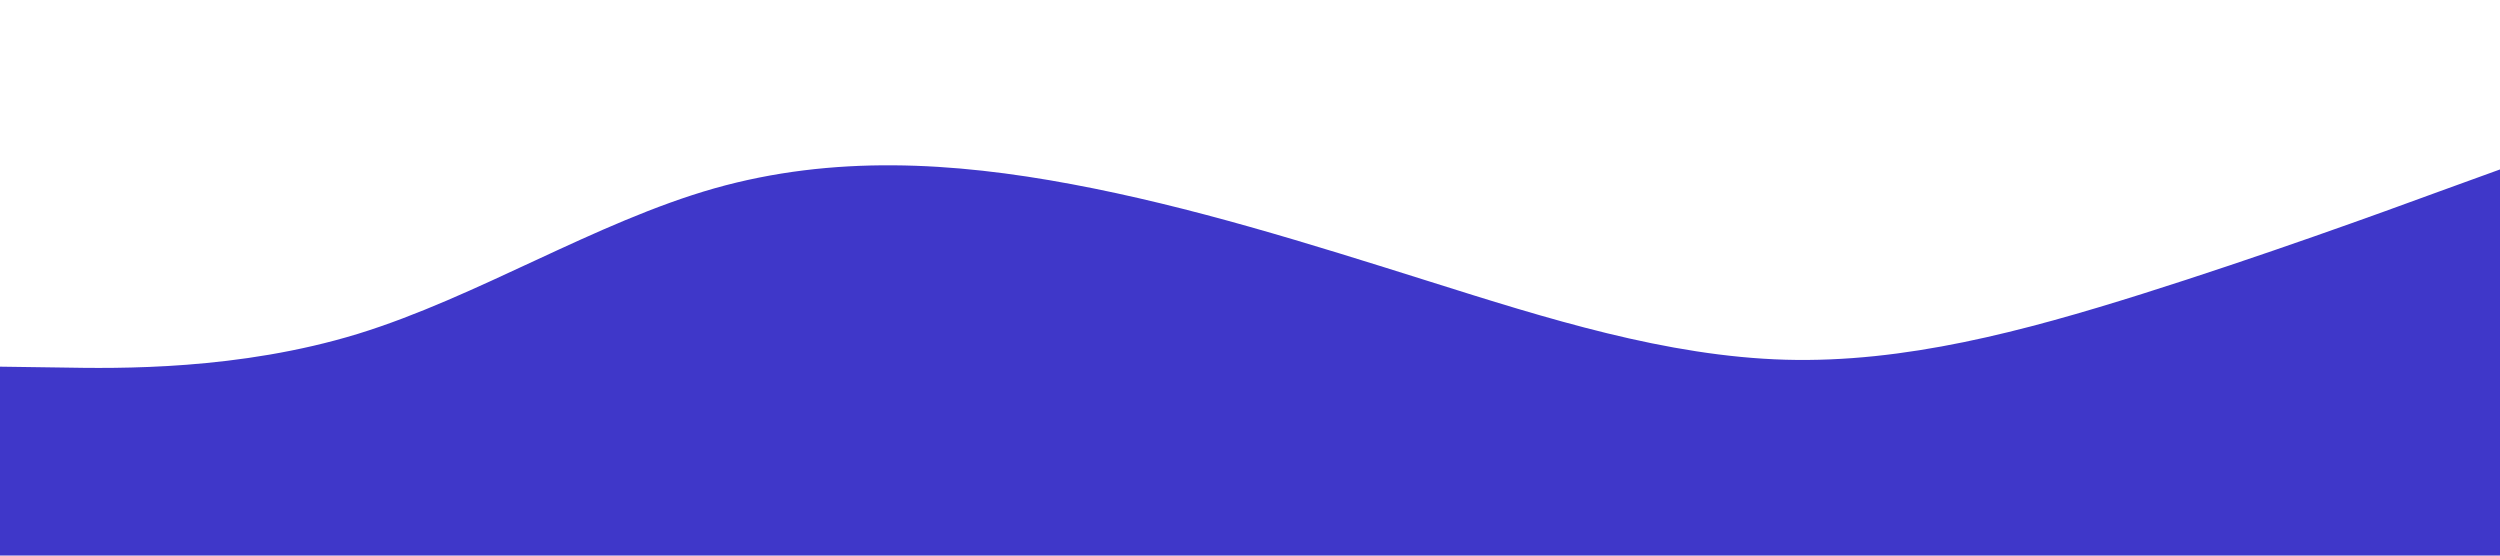 <svg id="visual" viewBox="0 0 900 200" width="900" height="200" xmlns="http://www.w3.org/2000/svg" xmlns:xlink="http://www.w3.org/1999/xlink" version="1.1"><path d="M0 132L21.5 132.3C43 132.7 86 133.3 128.8 120.2C171.7 107 214.3 80 257.2 67.8C300 55.7 343 58.3 385.8 66.3C428.7 74.3 471.3 87.7 514.2 101.2C557 114.7 600 128.3 642.8 129.5C685.7 130.7 728.3 119.3 771.2 105.8C814 92.3 857 76.7 878.5 68.8L900 61L900 201L878.5 201C857 201 814 201 771.2 201C728.3 201 685.7 201 642.8 201C600 201 557 201 514.2 201C471.3 201 428.7 201 385.8 201C343 201 300 201 257.2 201C214.3 201 171.7 201 128.8 201C86 201 43 201 21.5 201L0 201Z" fill="#3f37c9" stroke-linecap="round" stroke-linejoin="miter"></path></svg>